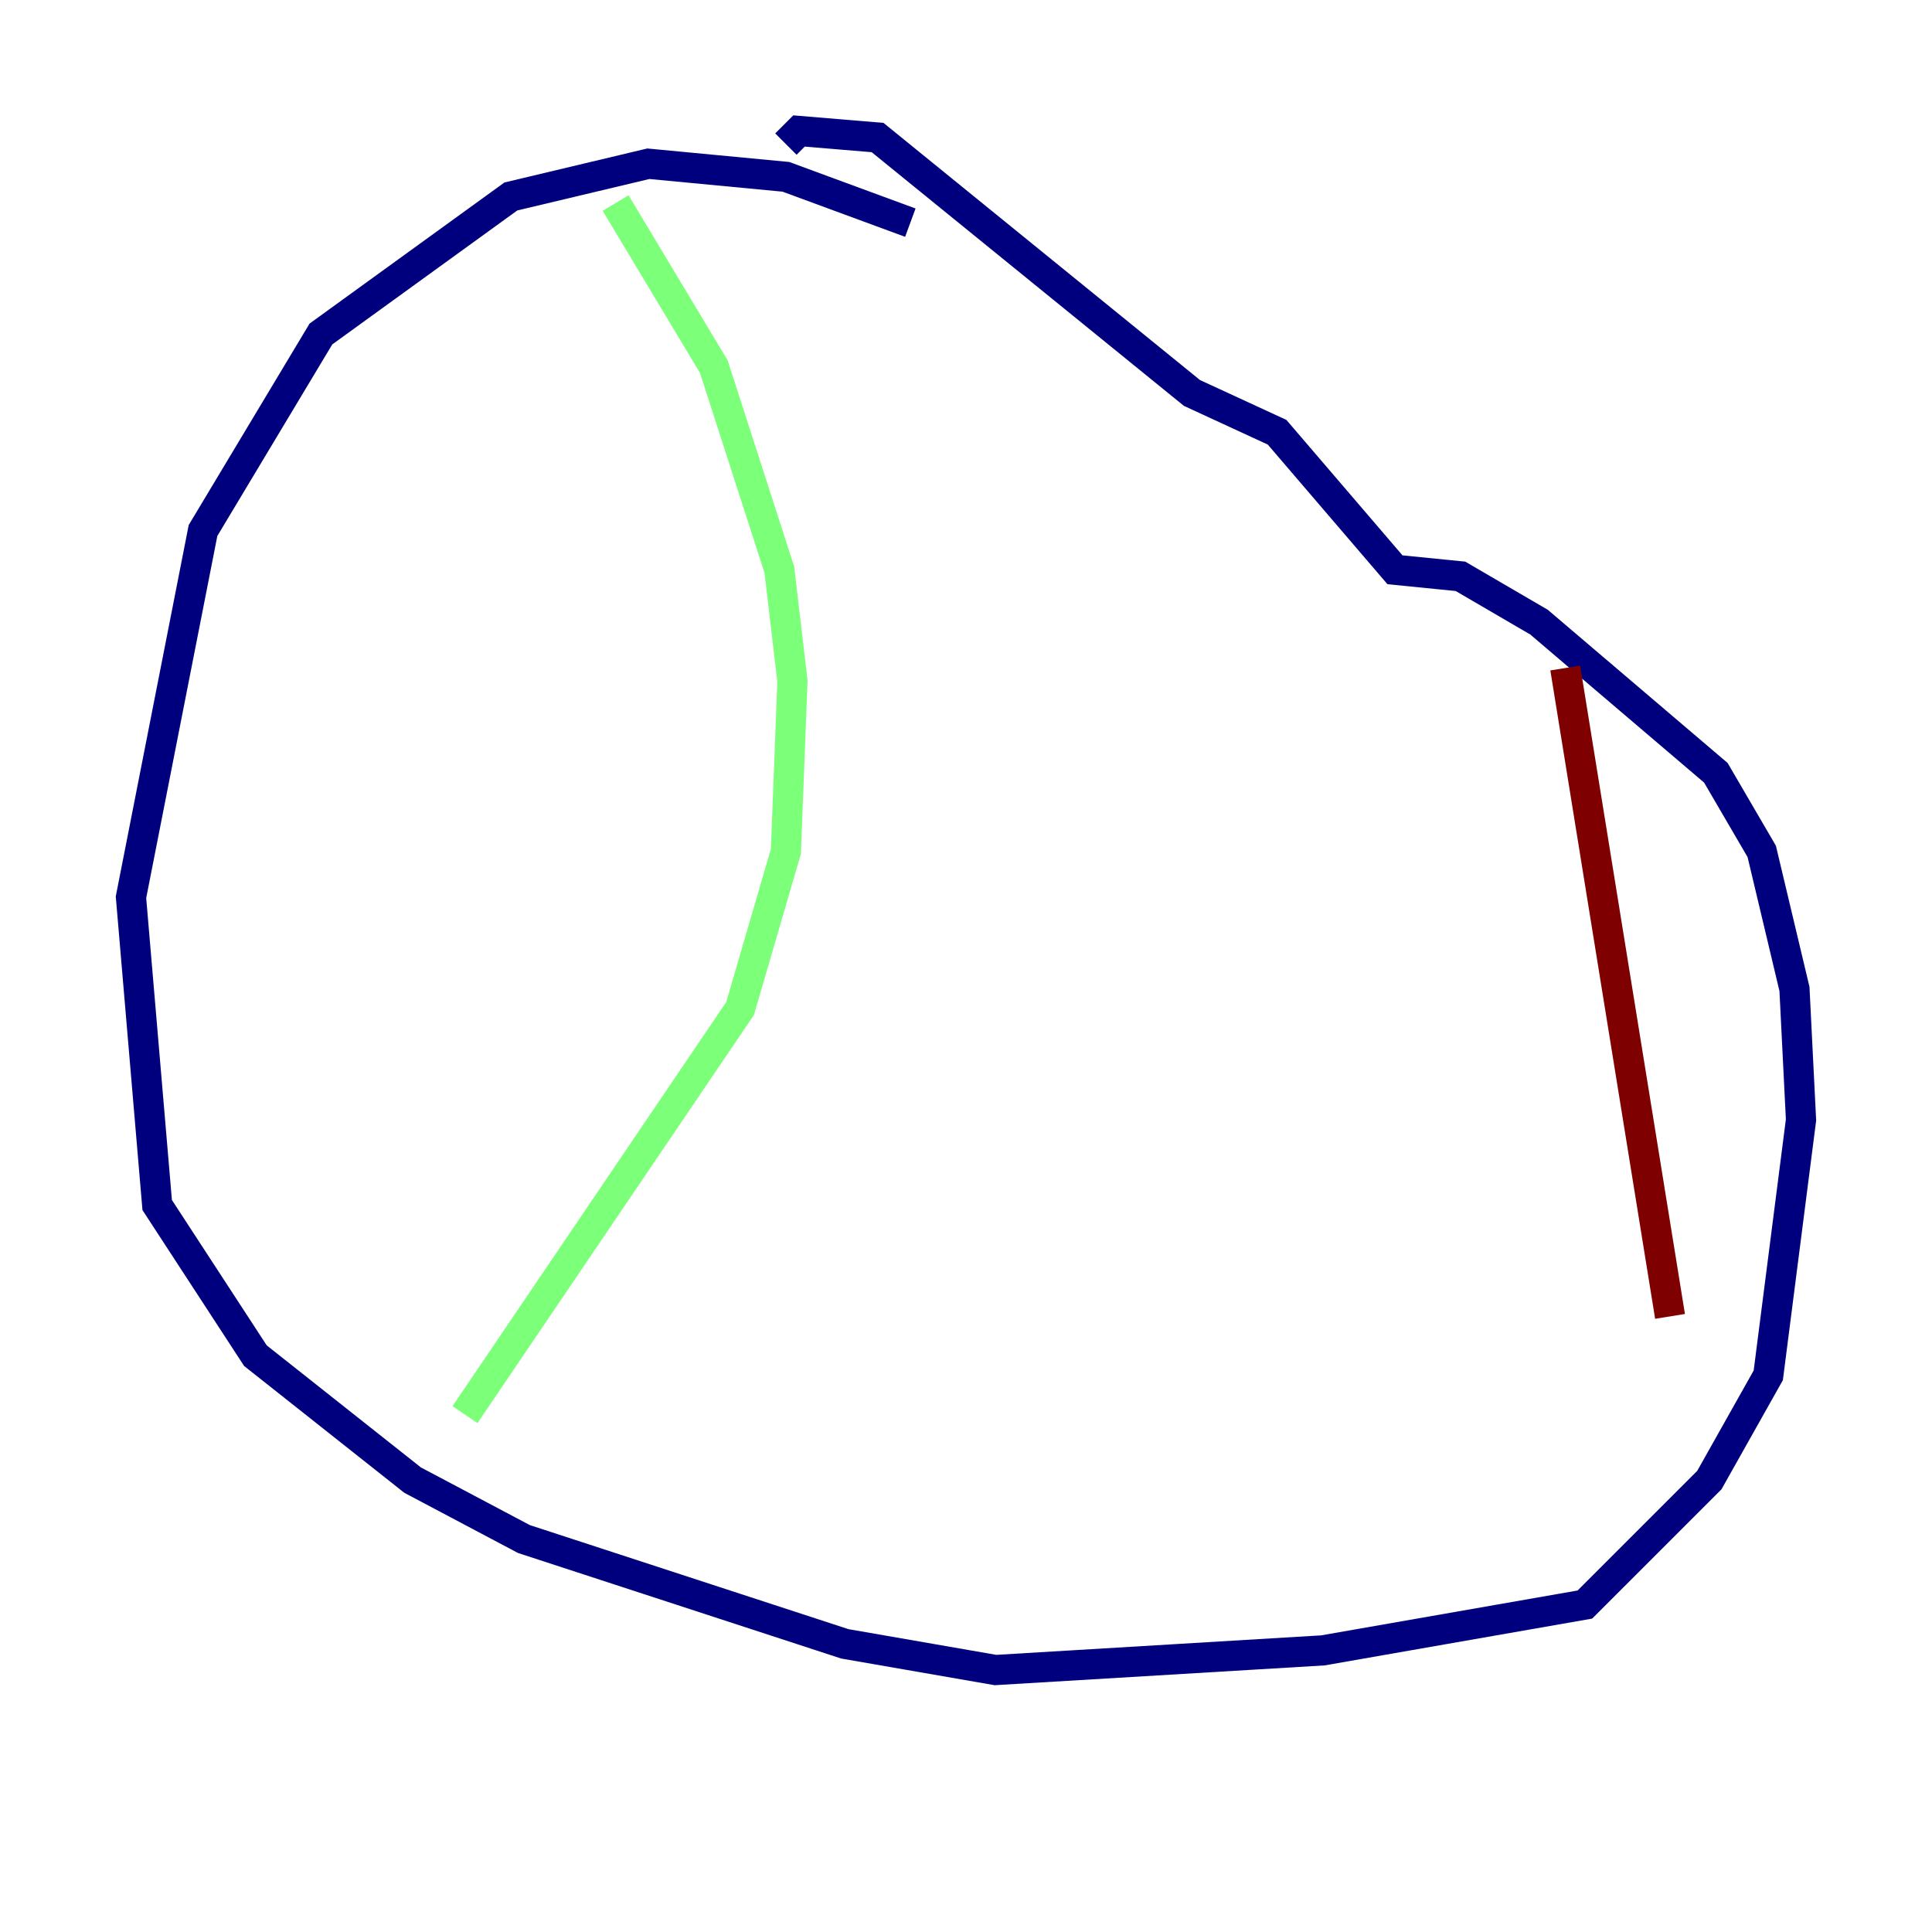 <?xml version="1.0" encoding="utf-8" ?>
<svg baseProfile="tiny" height="128" version="1.2" viewBox="0,0,128,128" width="128" xmlns="http://www.w3.org/2000/svg" xmlns:ev="http://www.w3.org/2001/xml-events" xmlns:xlink="http://www.w3.org/1999/xlink"><defs /><polyline fill="none" points="60.312,14.752 52.068,11.715 42.956,10.848 33.844,13.017 21.261,22.129 13.451,35.146 8.678,59.444 10.414,79.837 16.922,89.817 27.336,98.061 34.712,101.966 55.973,108.909 65.953,110.644 87.647,109.342 105.003,106.305 113.248,98.061 117.153,91.119 119.322,74.197 118.888,65.519 116.719,56.407 113.681,51.2 101.966,41.22 96.759,38.183 92.42,37.749 84.61,28.637 78.969,26.034 58.142,9.112 52.936,8.678 52.068,9.546" stroke="#00007f" stroke-width="2" /><polyline fill="none" points="40.786,13.451 47.295,24.298 51.634,37.749 52.502,45.125 52.068,56.407 49.031,66.82 30.807,93.722" stroke="#7cff79" stroke-width="2" /><polyline fill="none" points="103.702,44.258 110.644,87.214" stroke="#7f0000" stroke-width="2" /></svg>